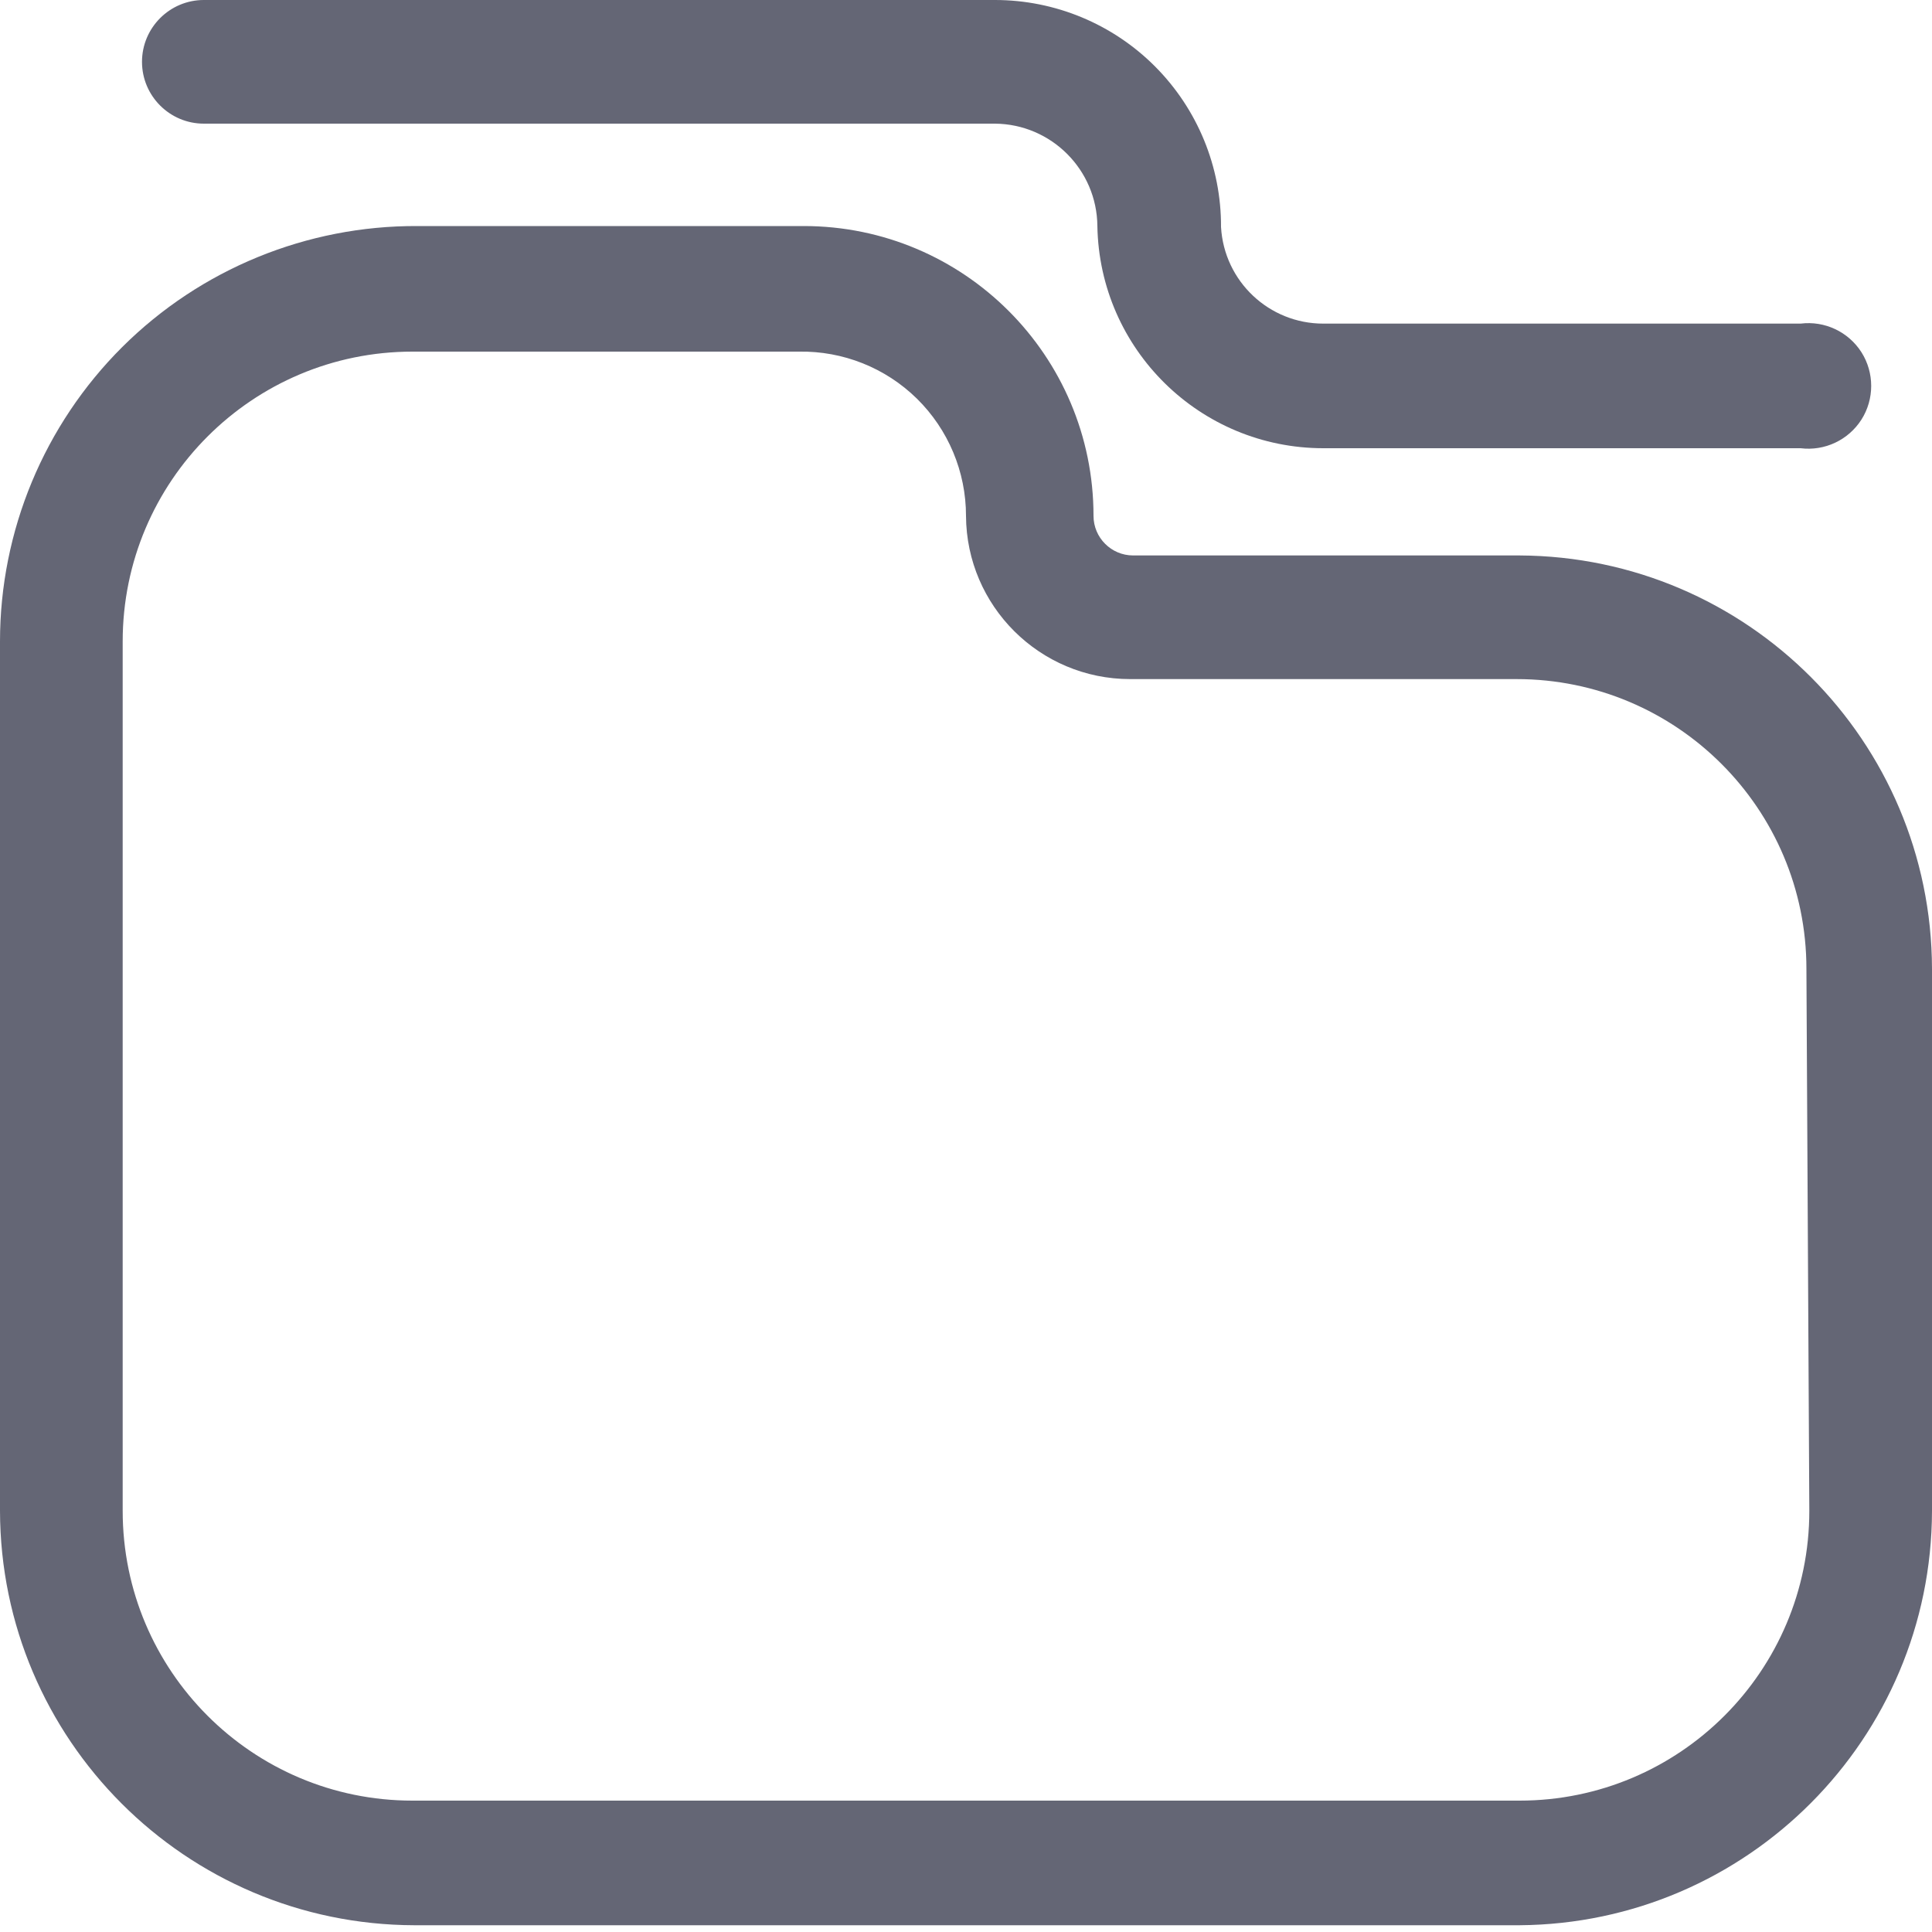 <svg width="20" height="20" viewBox="0 0 20 20" fill="none" xmlns="http://www.w3.org/2000/svg">
<path d="M10.3 1.28H2.11C1.757 1.28 1.47 0.993 1.47 0.64C1.47 0.287 1.757 0 2.11 0H10.3C10.922 -5.6828e-06 11.519 0.248 11.958 0.689C12.397 1.13 12.643 1.728 12.64 2.35C12.672 2.912 13.137 3.351 13.7 3.35H18.64C18.89 3.319 19.135 3.435 19.27 3.647C19.404 3.859 19.404 4.131 19.27 4.343C19.135 4.555 18.89 4.671 18.64 4.64H13.7C12.423 4.64 11.382 3.617 11.36 2.34C11.355 1.757 10.883 1.285 10.3 1.28Z" fill="#646675"/>
<path fill-rule="evenodd" clip-rule="evenodd" d="M15.73 5.75H11.73C11.504 5.75 11.32 5.566 11.32 5.34C11.32 3.683 9.977 2.34 8.32 2.34H4.32C3.176 2.335 2.077 2.785 1.266 3.592C0.456 4.399 -1.23728e-05 5.496 2.5193e-10 6.64V15.64C0.005 18.007 1.923 19.924 4.29 19.93H15.73C18.089 19.913 19.995 17.999 20 15.64V10.03C19.994 7.672 18.088 5.761 15.73 5.75ZM18.73 15.64C18.73 17.297 17.387 18.64 15.73 18.64H4.27C2.613 18.64 1.27 17.297 1.27 15.64V6.64C1.27 4.983 2.613 3.64 4.27 3.64H8.27C8.726 3.632 9.166 3.807 9.492 4.127C9.817 4.447 10 4.884 10 5.34C10.005 6.275 10.765 7.03 11.7 7.03H15.7C17.357 7.03 18.7 8.373 18.7 10.03L18.73 15.64Z" fill="#646675"/>
</svg>
